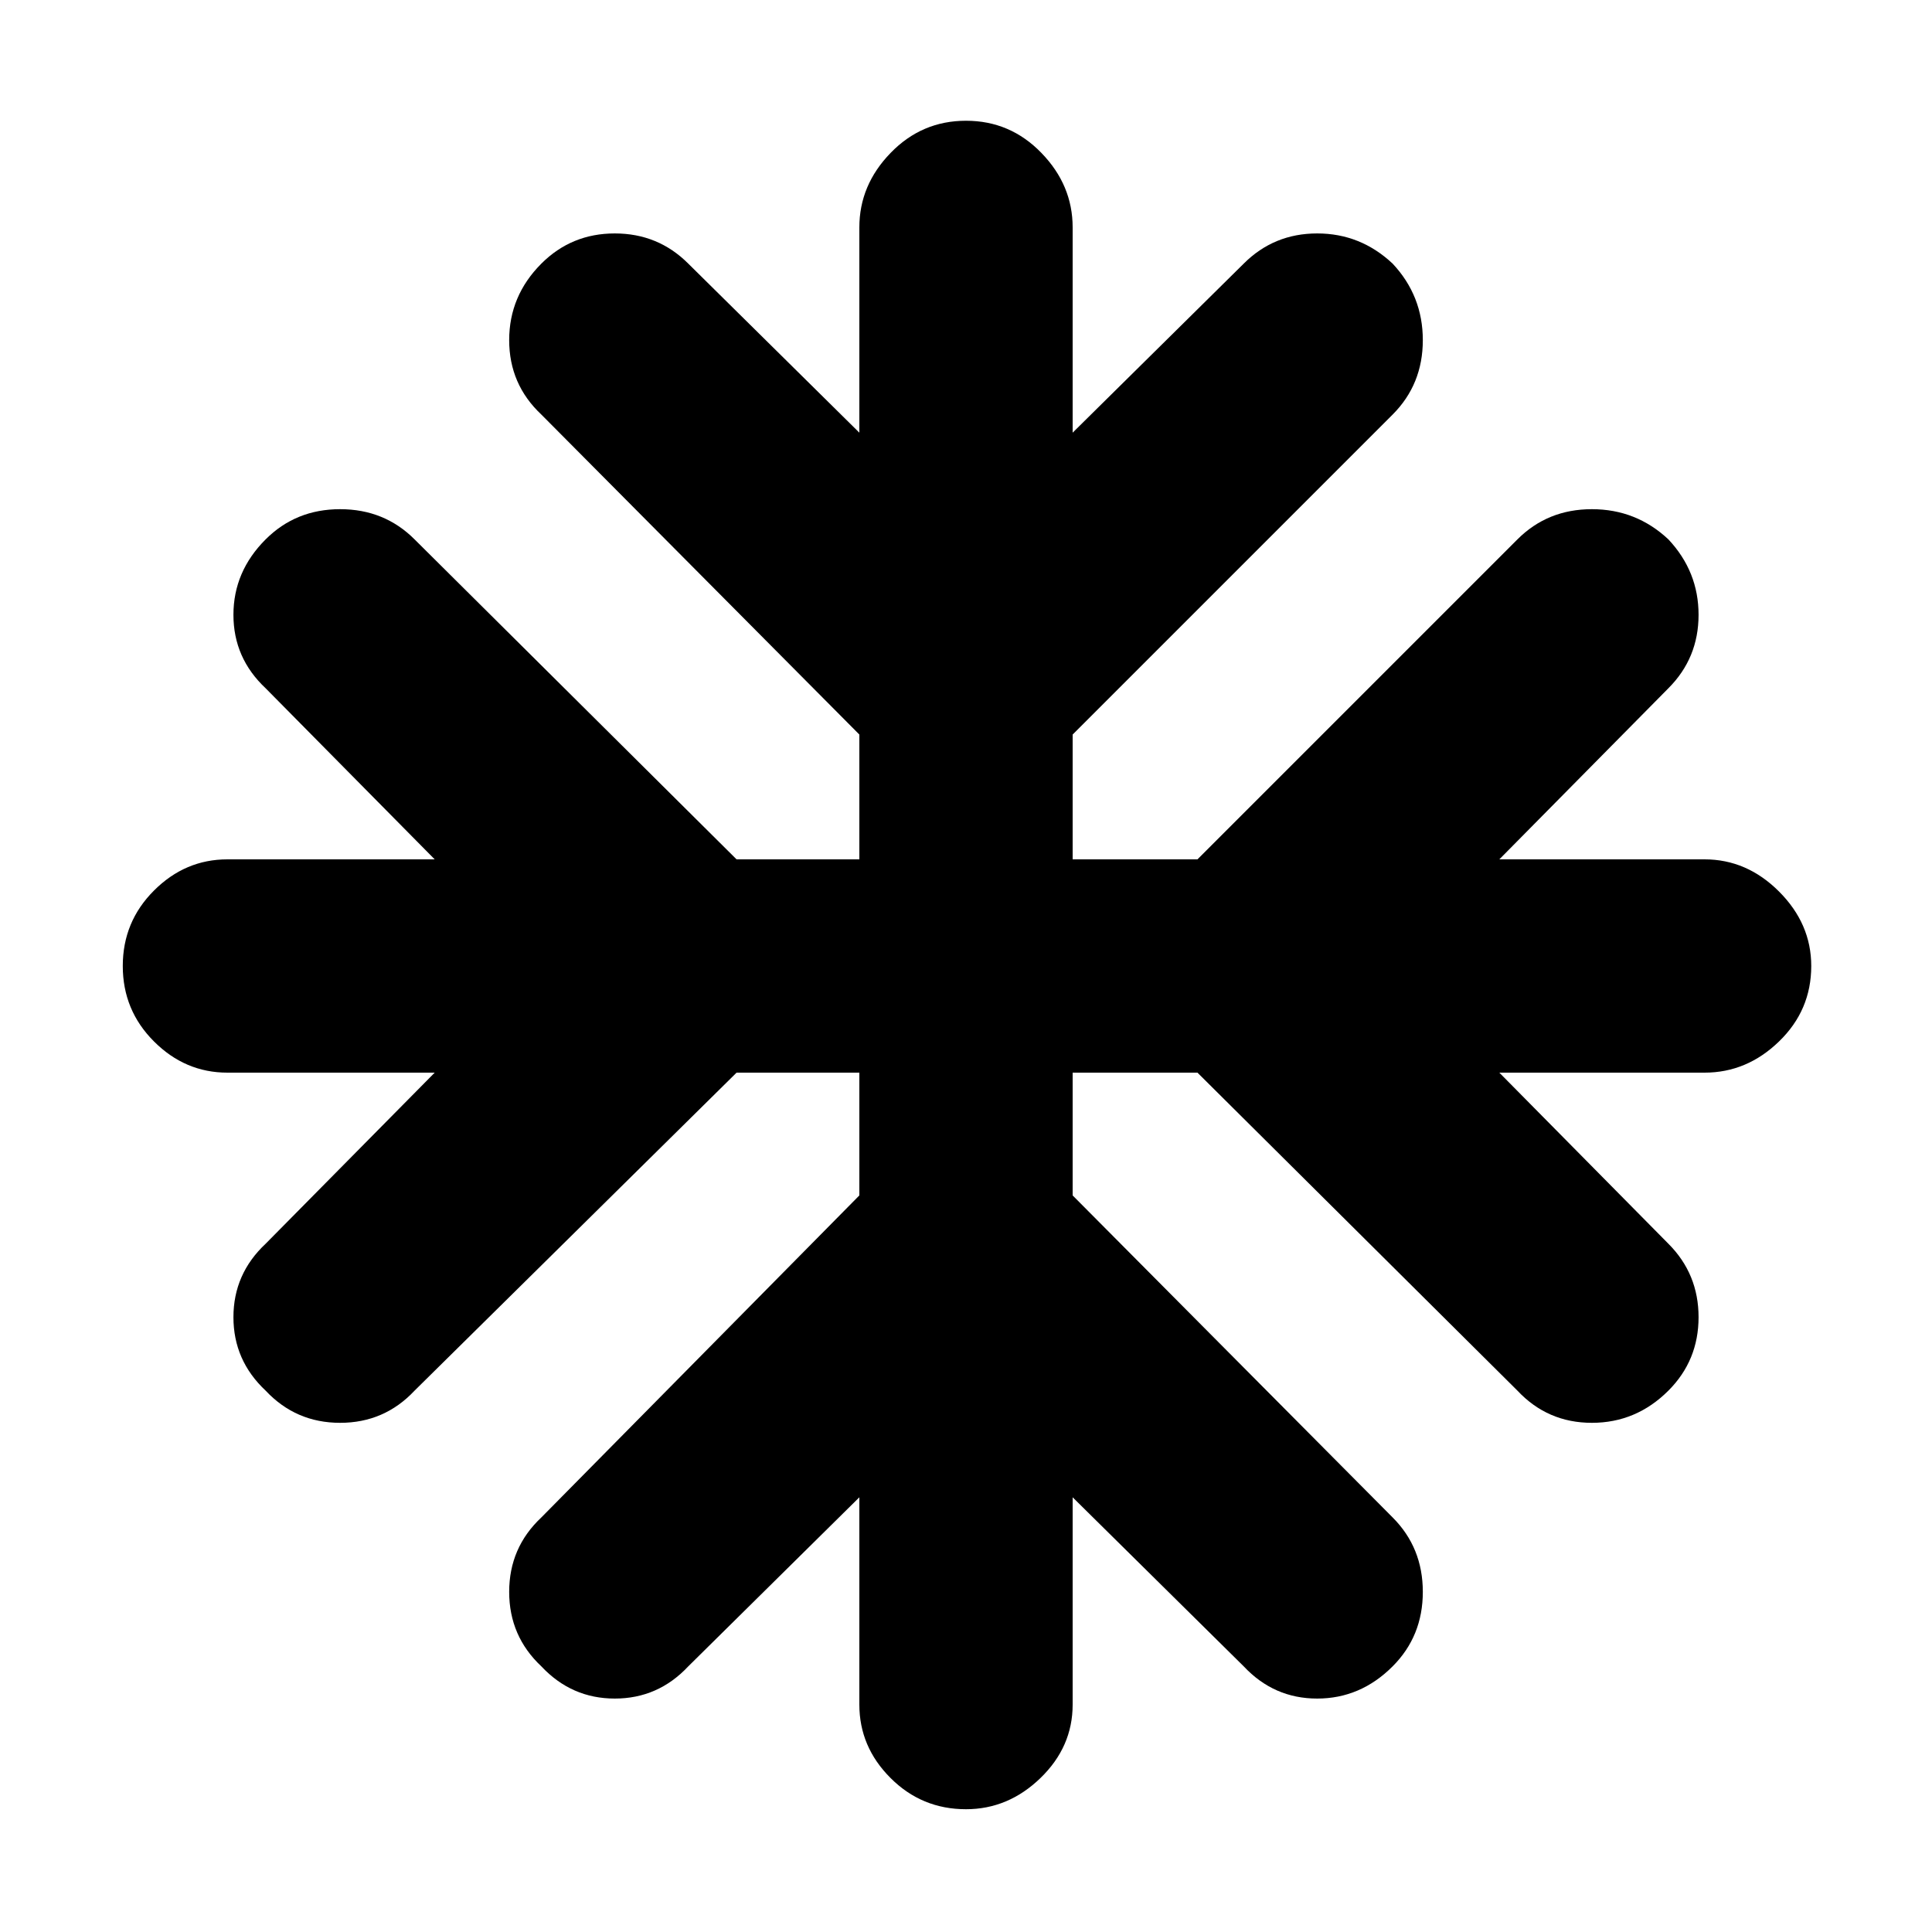 <svg xmlns="http://www.w3.org/2000/svg" height="40" width="40"><path d="M20 37.458q-.917 0-1.562-.646-.646-.645-.646-1.52V31l-3.542 3.5q-.625.667-1.521.667-.896 0-1.521-.667-.666-.625-.666-1.542 0-.916.666-1.541l6.584-6.667v-2.542H15.25l-6.667 6.584q-.625.666-1.541.666-.917 0-1.542-.666-.667-.625-.667-1.521 0-.896.667-1.521L9 22.208H4.708q-.875 0-1.52-.646-.646-.645-.646-1.562t.646-1.562q.645-.646 1.52-.646H9L5.5 14.25q-.667-.625-.667-1.521 0-.896.667-1.562.625-.625 1.542-.625.916 0 1.541.625l6.667 6.625h2.542v-2.584l-6.584-6.625q-.666-.625-.666-1.541 0-.917.666-1.584.625-.625 1.521-.625.896 0 1.521.625l3.542 3.5v-4.25q0-.875.646-1.541Q19.083 2.5 20 2.5t1.562.667q.646.666.646 1.541v4.25l3.542-3.5q.625-.625 1.521-.625.896 0 1.562.625.625.667.625 1.584 0 .916-.625 1.541l-6.625 6.625v2.584h2.584l6.625-6.625q.625-.625 1.541-.625.917 0 1.584.625.625.666.625 1.562t-.625 1.521l-3.5 3.542h4.25q.875 0 1.541.666.667.667.667 1.542 0 .917-.667 1.562-.666.646-1.541.646h-4.25l3.5 3.542q.625.625.625 1.521 0 .896-.625 1.521-.667.666-1.584.666-.916 0-1.541-.666l-6.625-6.584h-2.584v2.542l6.625 6.667q.625.625.625 1.541 0 .917-.625 1.542-.666.667-1.562.667T25.75 34.5L22.208 31v4.292q0 .875-.666 1.52-.667.646-1.542.646Z"/></svg>